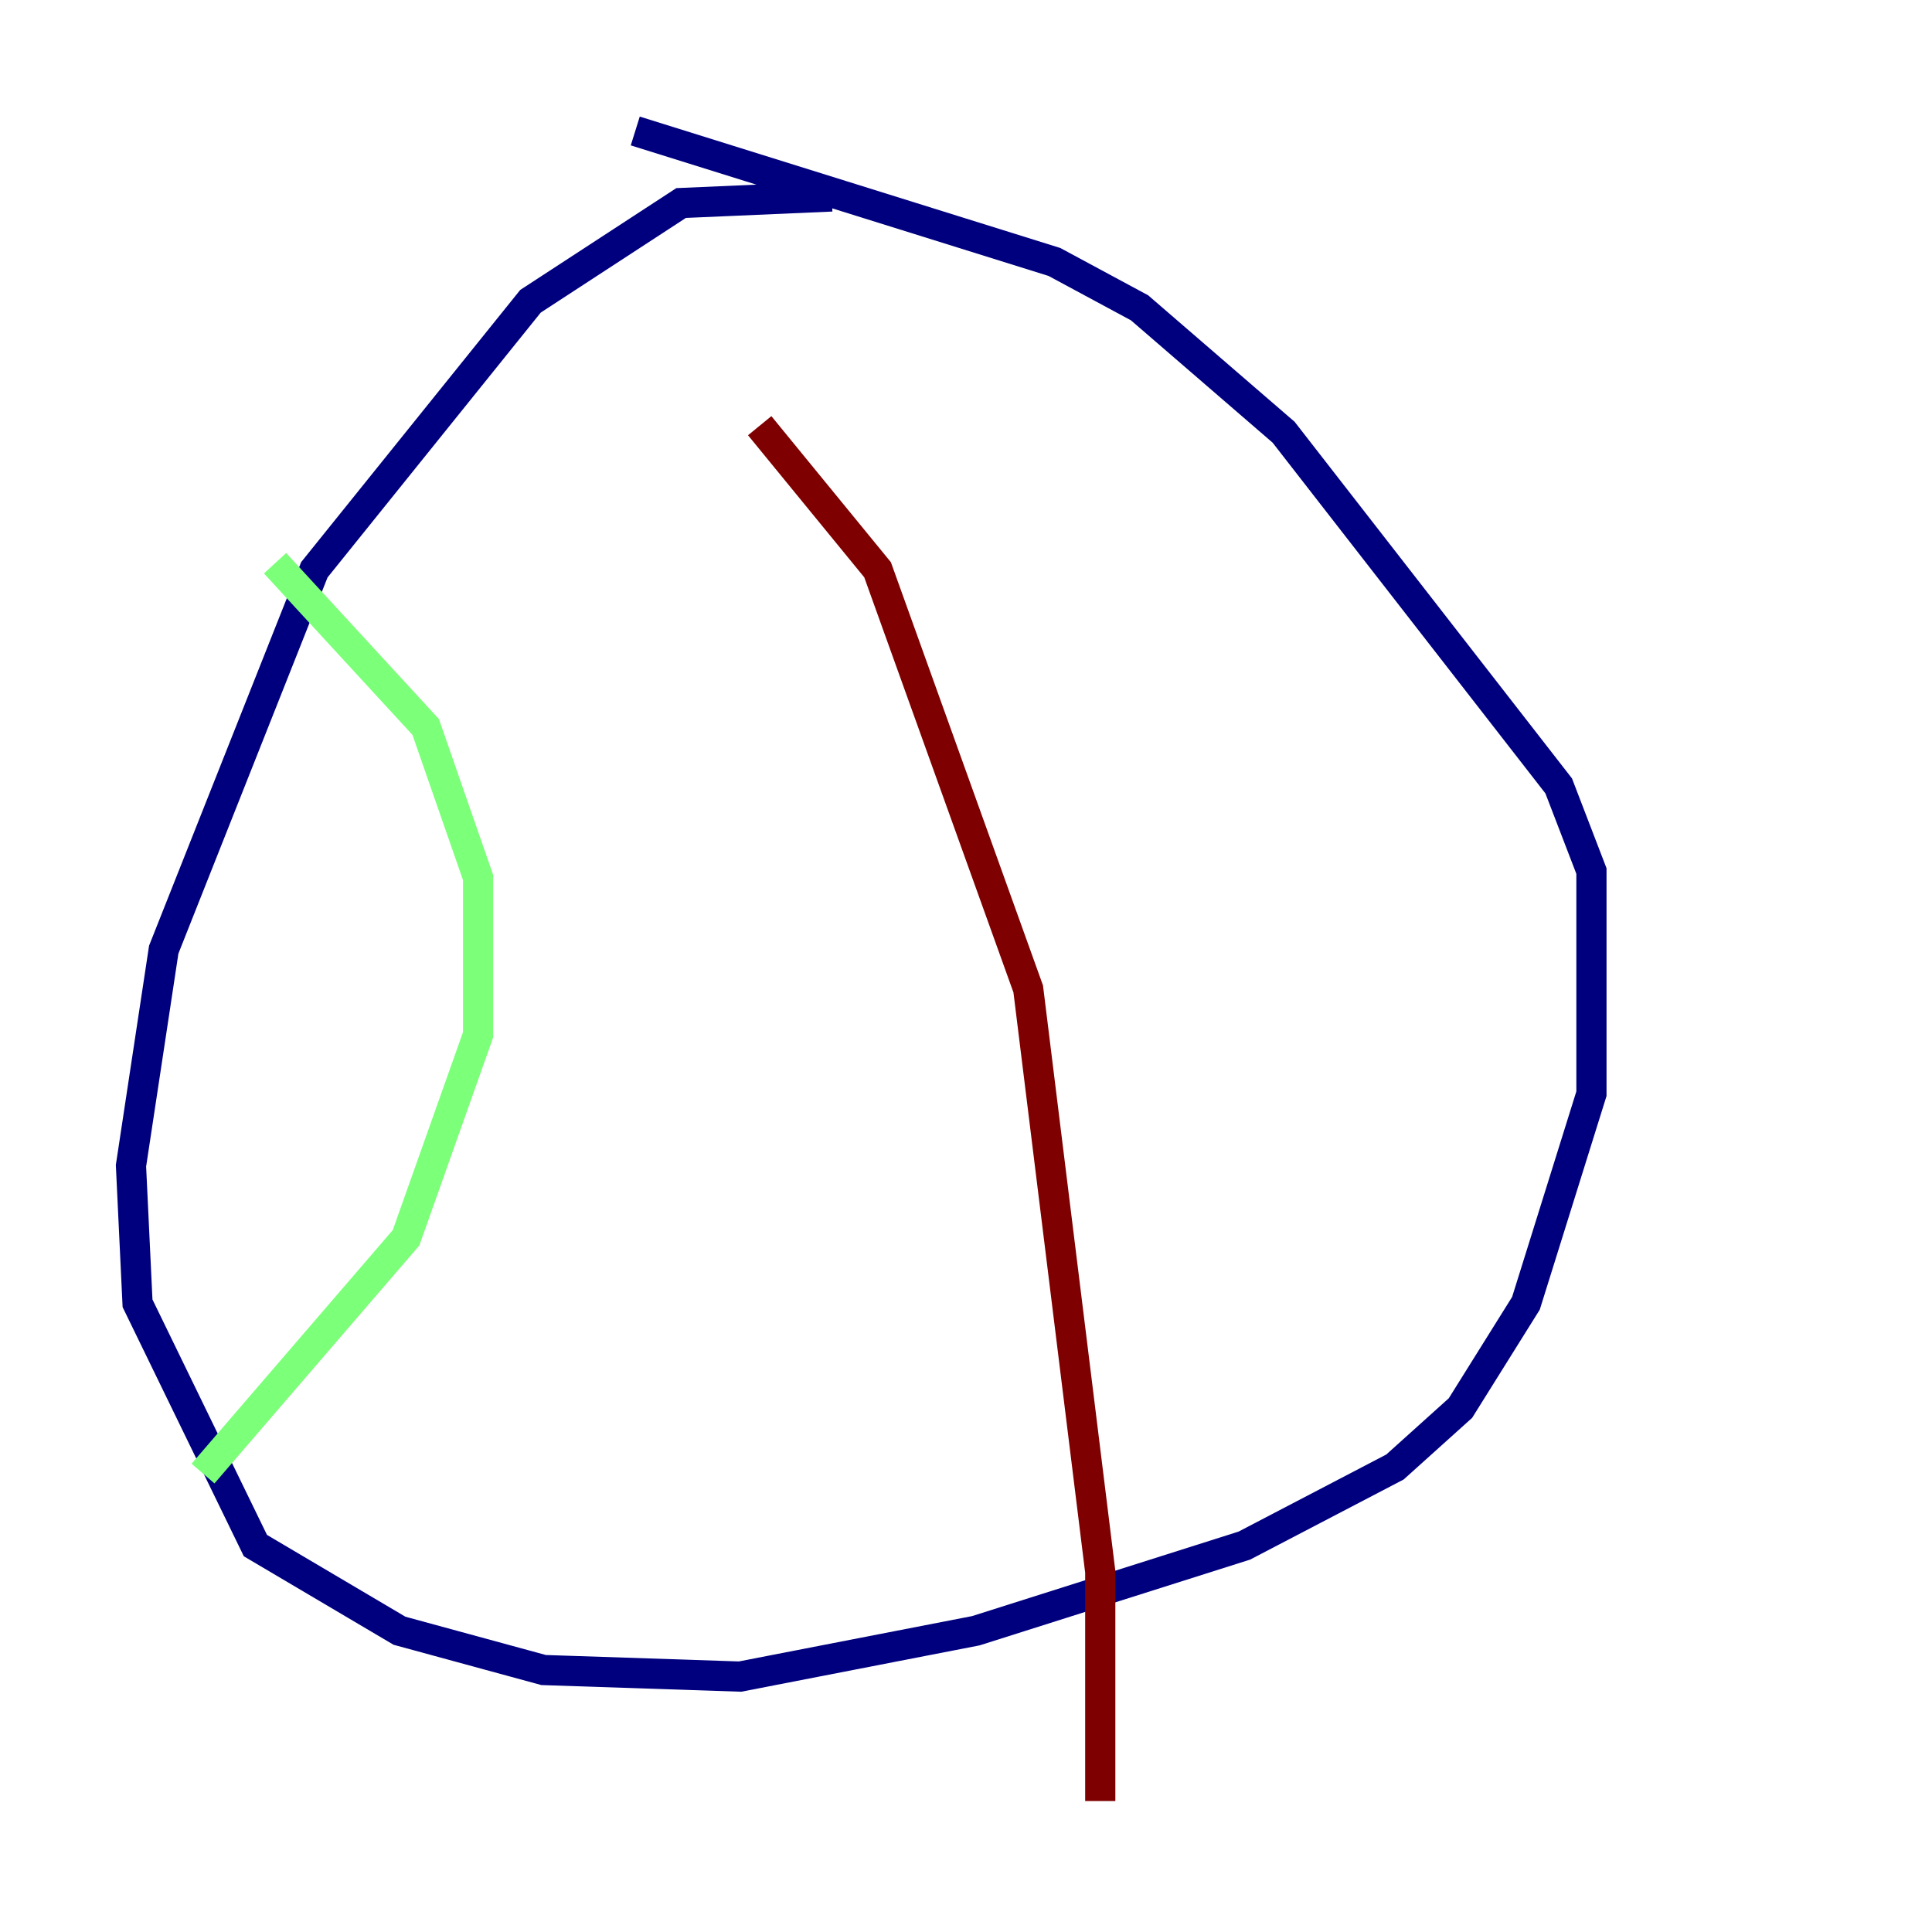 <?xml version="1.0" encoding="utf-8" ?>
<svg baseProfile="tiny" height="128" version="1.2" viewBox="0,0,128,128" width="128" xmlns="http://www.w3.org/2000/svg" xmlns:ev="http://www.w3.org/2001/xml-events" xmlns:xlink="http://www.w3.org/1999/xlink"><defs /><polyline fill="none" points="55.105,13.017 45.125,13.451 35.146,19.959 20.827,37.749 10.848,62.915 8.678,77.234 9.112,86.346 16.922,102.4 26.468,108.041 36.014,110.644 49.031,111.078 64.651,108.041 82.441,102.4 92.42,97.193 96.759,93.288 101.098,86.346 105.437,72.461 105.437,57.709 103.268,52.068 85.044,28.637 75.498,20.393 69.858,17.356 42.088,8.678" stroke="#00007f" stroke-width="2" /><polyline fill="none" points="18.224,37.315 28.203,48.163 31.675,58.142 31.675,68.556 26.902,82.007 13.451,97.627" stroke="#7cff79" stroke-width="2" /><polyline fill="none" points="50.332,28.203 58.142,37.749 68.122,65.519 72.895,104.136 72.895,119.322" stroke="#7f0000" stroke-width="2" /></svg>